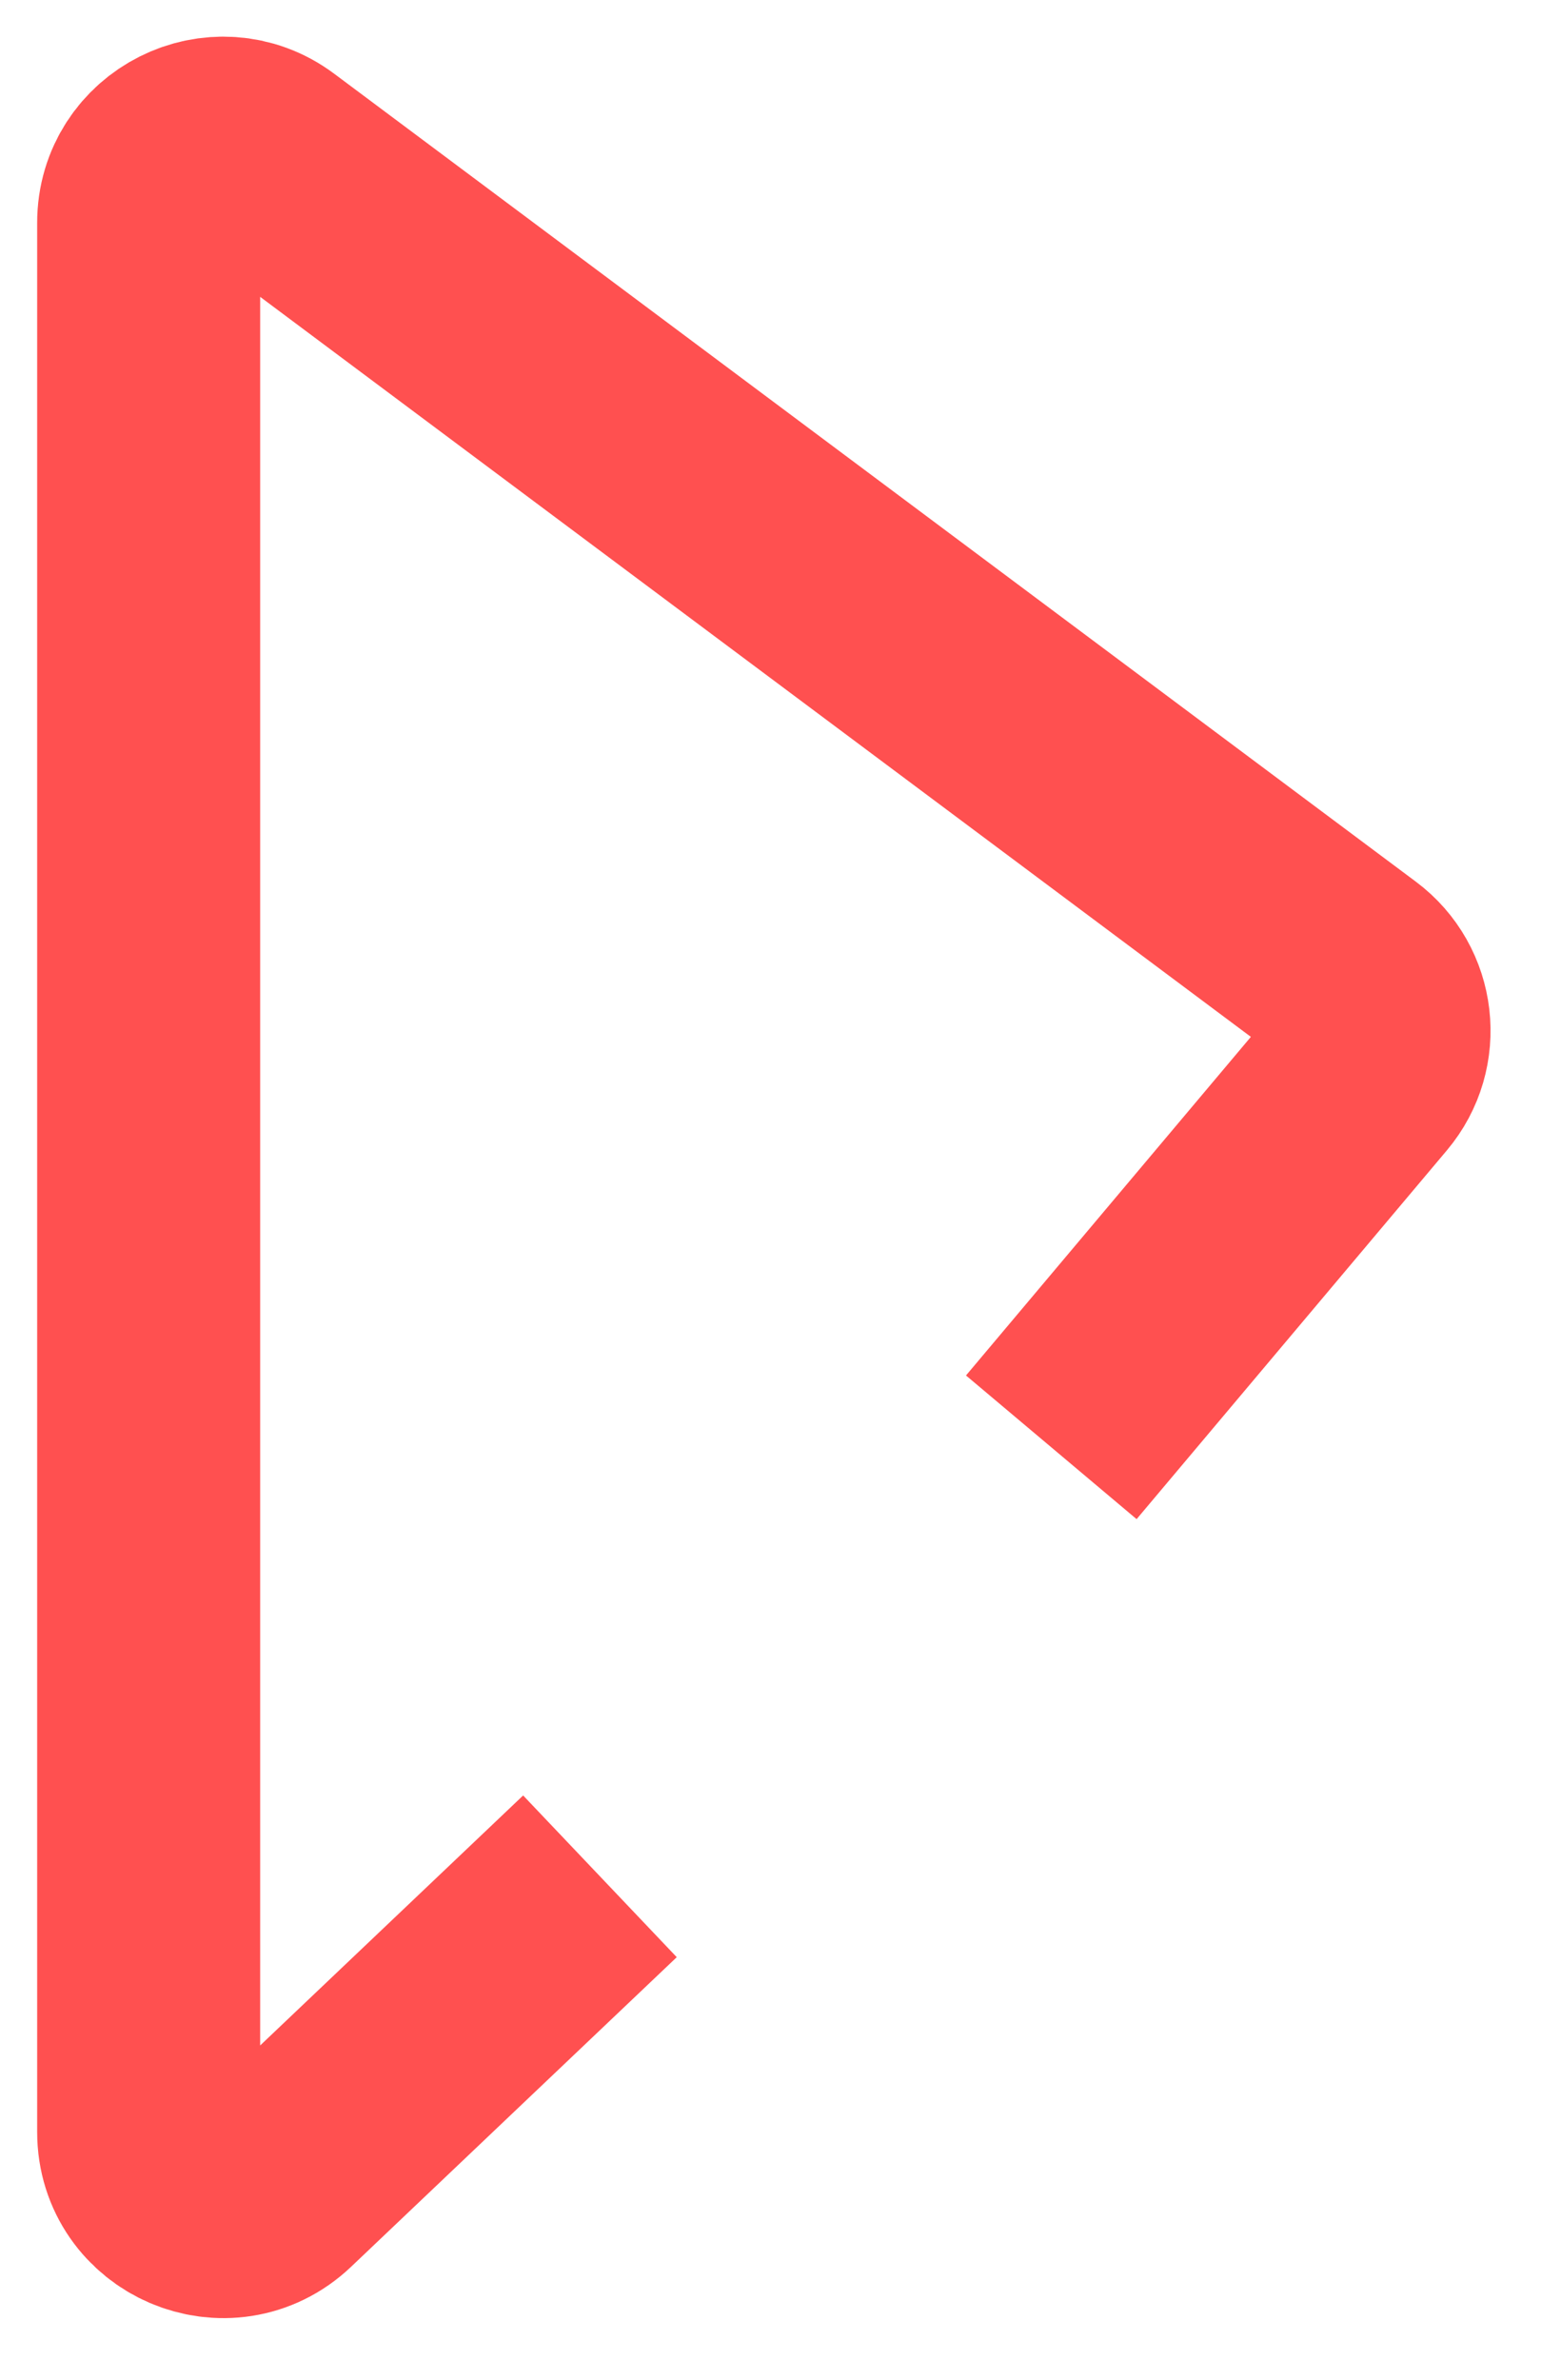 <svg width="21" height="32" viewBox="0 0 21 32" fill="none" xmlns="http://www.w3.org/2000/svg">
<path d="M14.143 19.462L18.317 14.503C18.688 14.063 18.611 13.402 18.15 13.058L3.598 2.193C2.939 1.701 2 2.172 2 2.995V28.67C2 29.549 3.052 30 3.689 29.395L8.071 25.231" stroke="#FF5050" stroke-width="3"/>
</svg>
